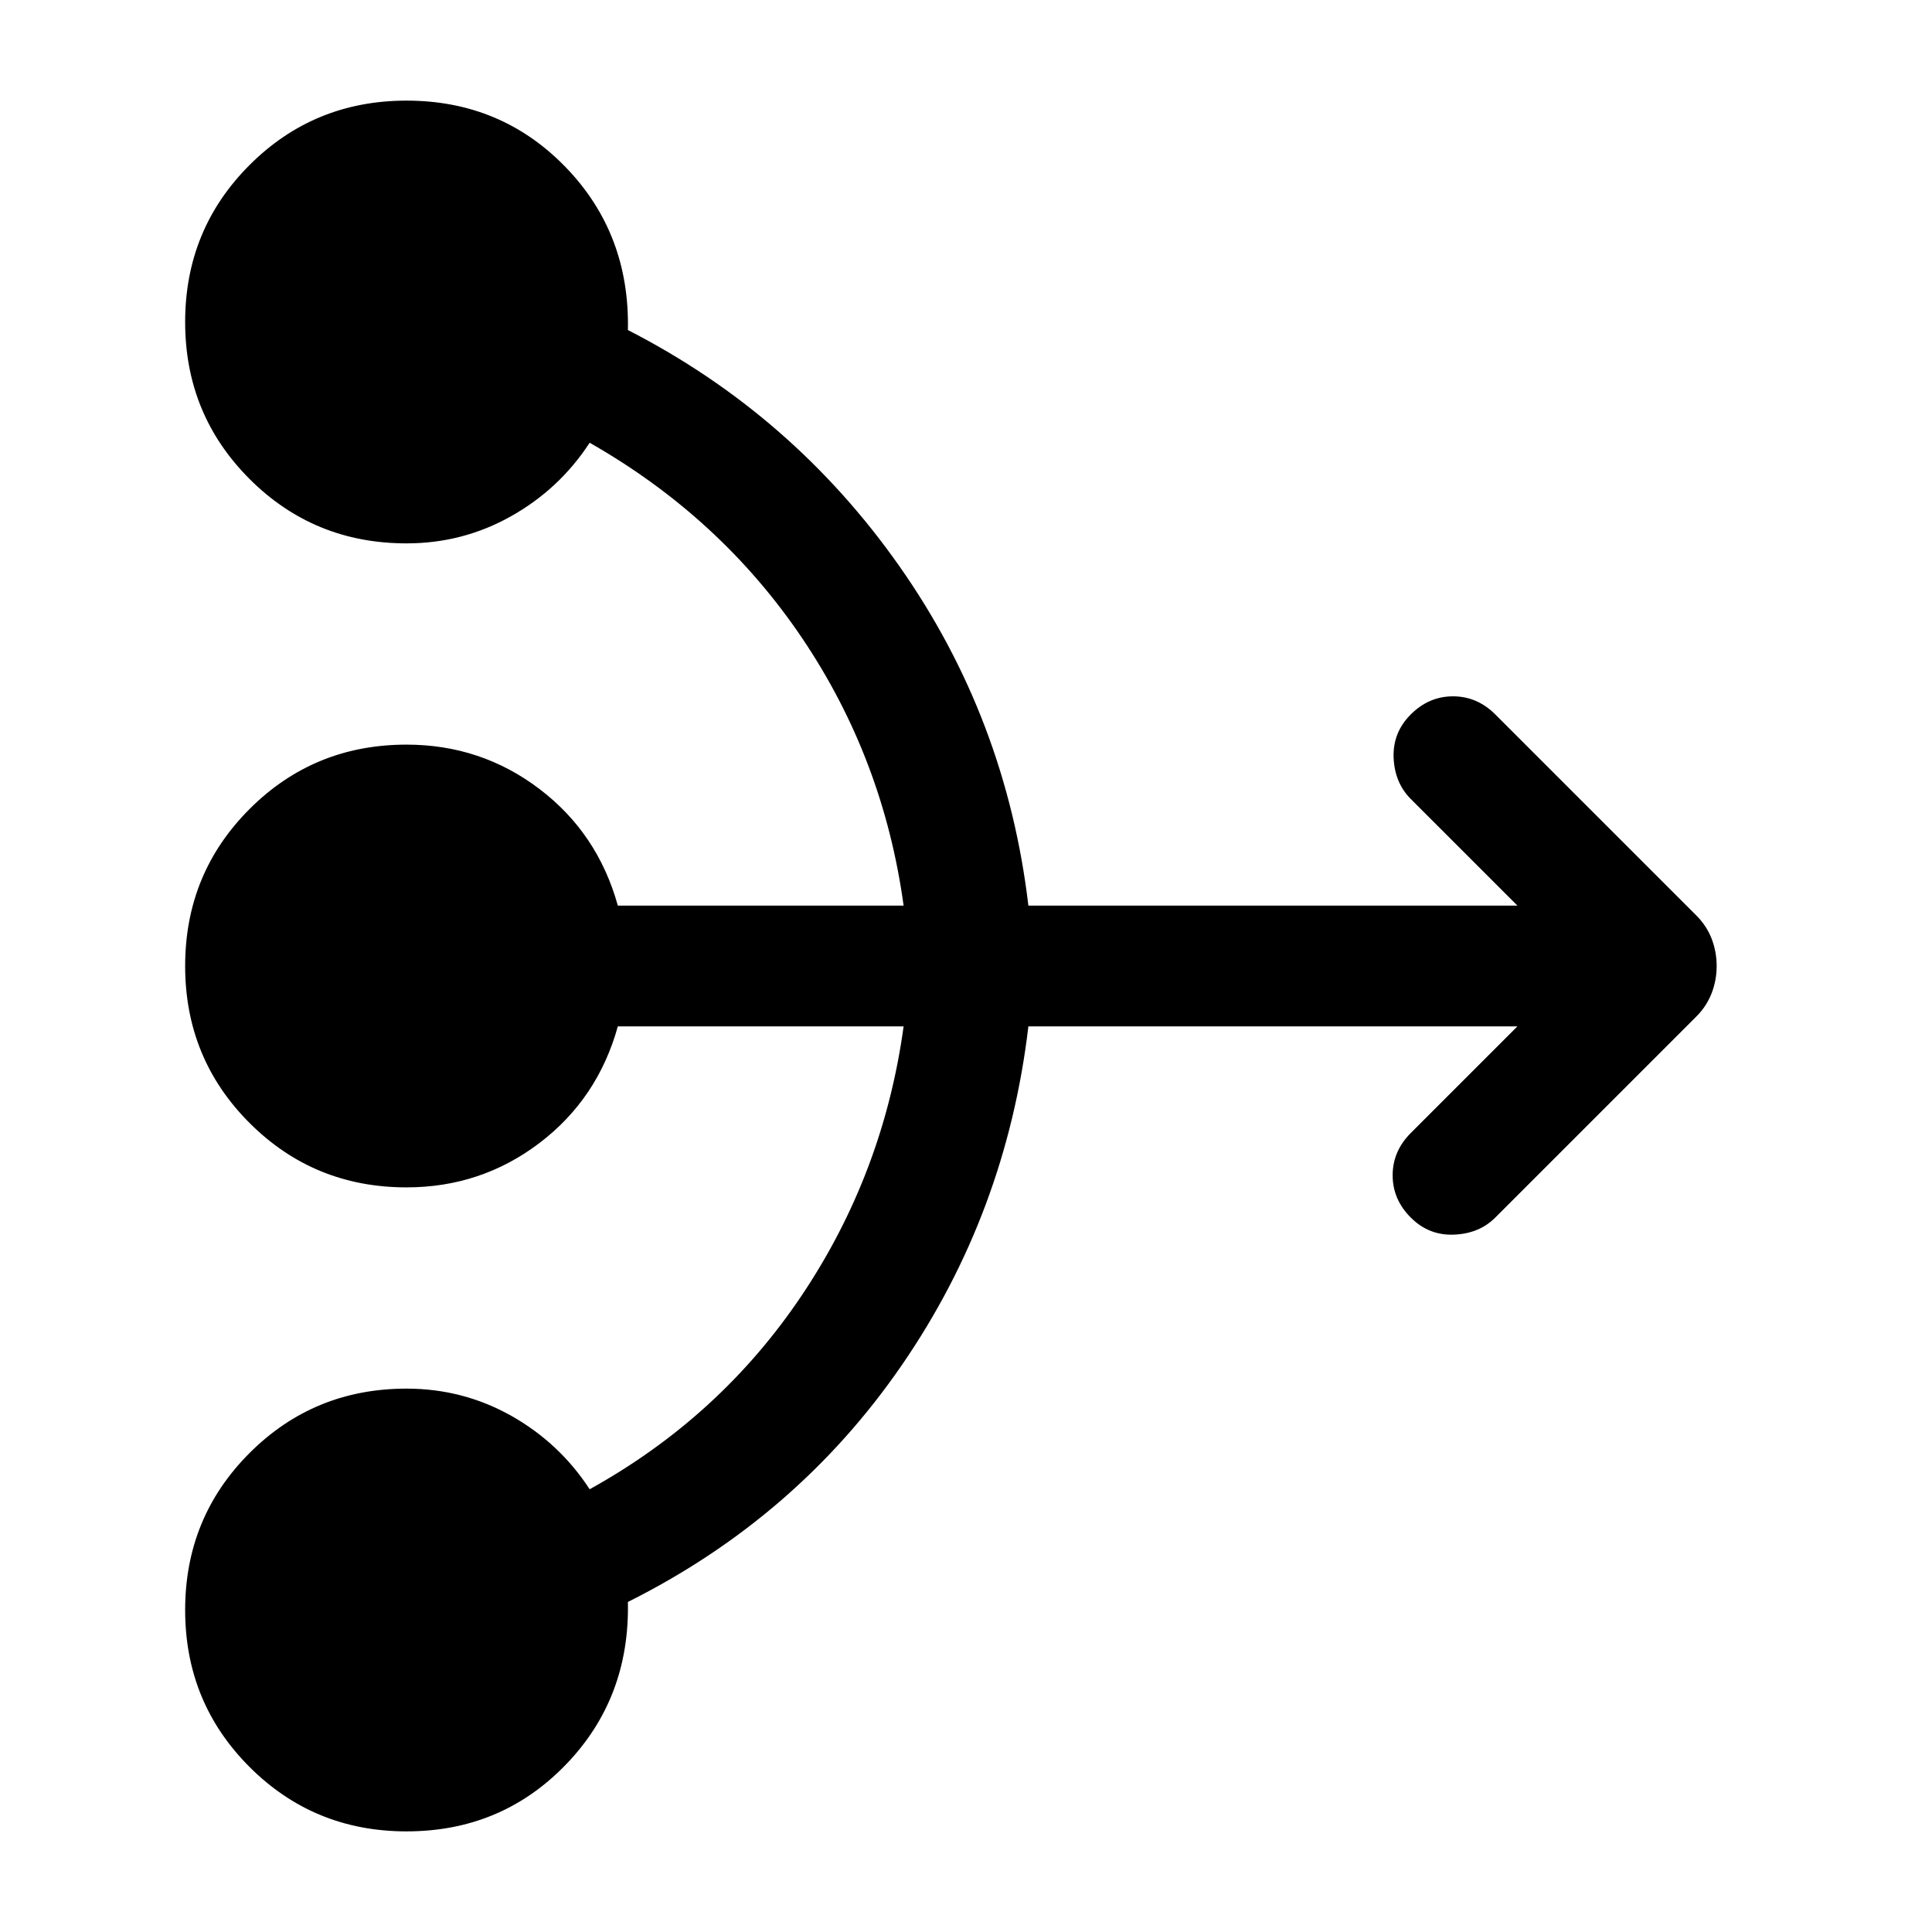 <svg xmlns="http://www.w3.org/2000/svg" height="24" width="24"><path d="M5.05 22.75Q3.9 22.75 3.1 21.95Q2.3 21.15 2.3 20Q2.3 18.85 3.1 18.05Q3.9 17.25 5.05 17.25Q5.75 17.25 6.35 17.587Q6.95 17.925 7.325 18.5Q8.95 17.6 9.963 16.087Q10.975 14.575 11.225 12.75H7.675Q7.425 13.65 6.7 14.2Q5.975 14.75 5.05 14.75Q3.9 14.75 3.1 13.95Q2.3 13.15 2.3 12Q2.3 10.85 3.1 10.05Q3.9 9.25 5.05 9.25Q5.975 9.25 6.7 9.8Q7.425 10.35 7.675 11.25H11.225Q10.975 9.425 9.963 7.925Q8.95 6.425 7.325 5.5Q6.95 6.075 6.35 6.412Q5.75 6.75 5.05 6.75Q3.9 6.75 3.1 5.95Q2.3 5.15 2.3 4Q2.3 2.85 3.1 2.05Q3.9 1.25 5.05 1.25Q6.225 1.25 7.025 2.075Q7.825 2.9 7.8 4.1Q9.85 5.15 11.175 7.037Q12.5 8.925 12.775 11.25H18.85L17.525 9.925Q17.325 9.725 17.312 9.412Q17.3 9.1 17.525 8.875Q17.75 8.65 18.05 8.65Q18.35 8.65 18.575 8.875L21.075 11.375Q21.2 11.5 21.263 11.662Q21.325 11.825 21.325 12Q21.325 12.175 21.263 12.337Q21.2 12.5 21.075 12.625L18.575 15.125Q18.375 15.325 18.062 15.337Q17.75 15.35 17.525 15.125Q17.3 14.9 17.3 14.6Q17.3 14.3 17.525 14.075L18.85 12.75H12.775Q12.5 15.075 11.2 16.962Q9.9 18.85 7.8 19.9Q7.825 21.1 7.025 21.925Q6.225 22.75 5.05 22.75Z"/></svg>